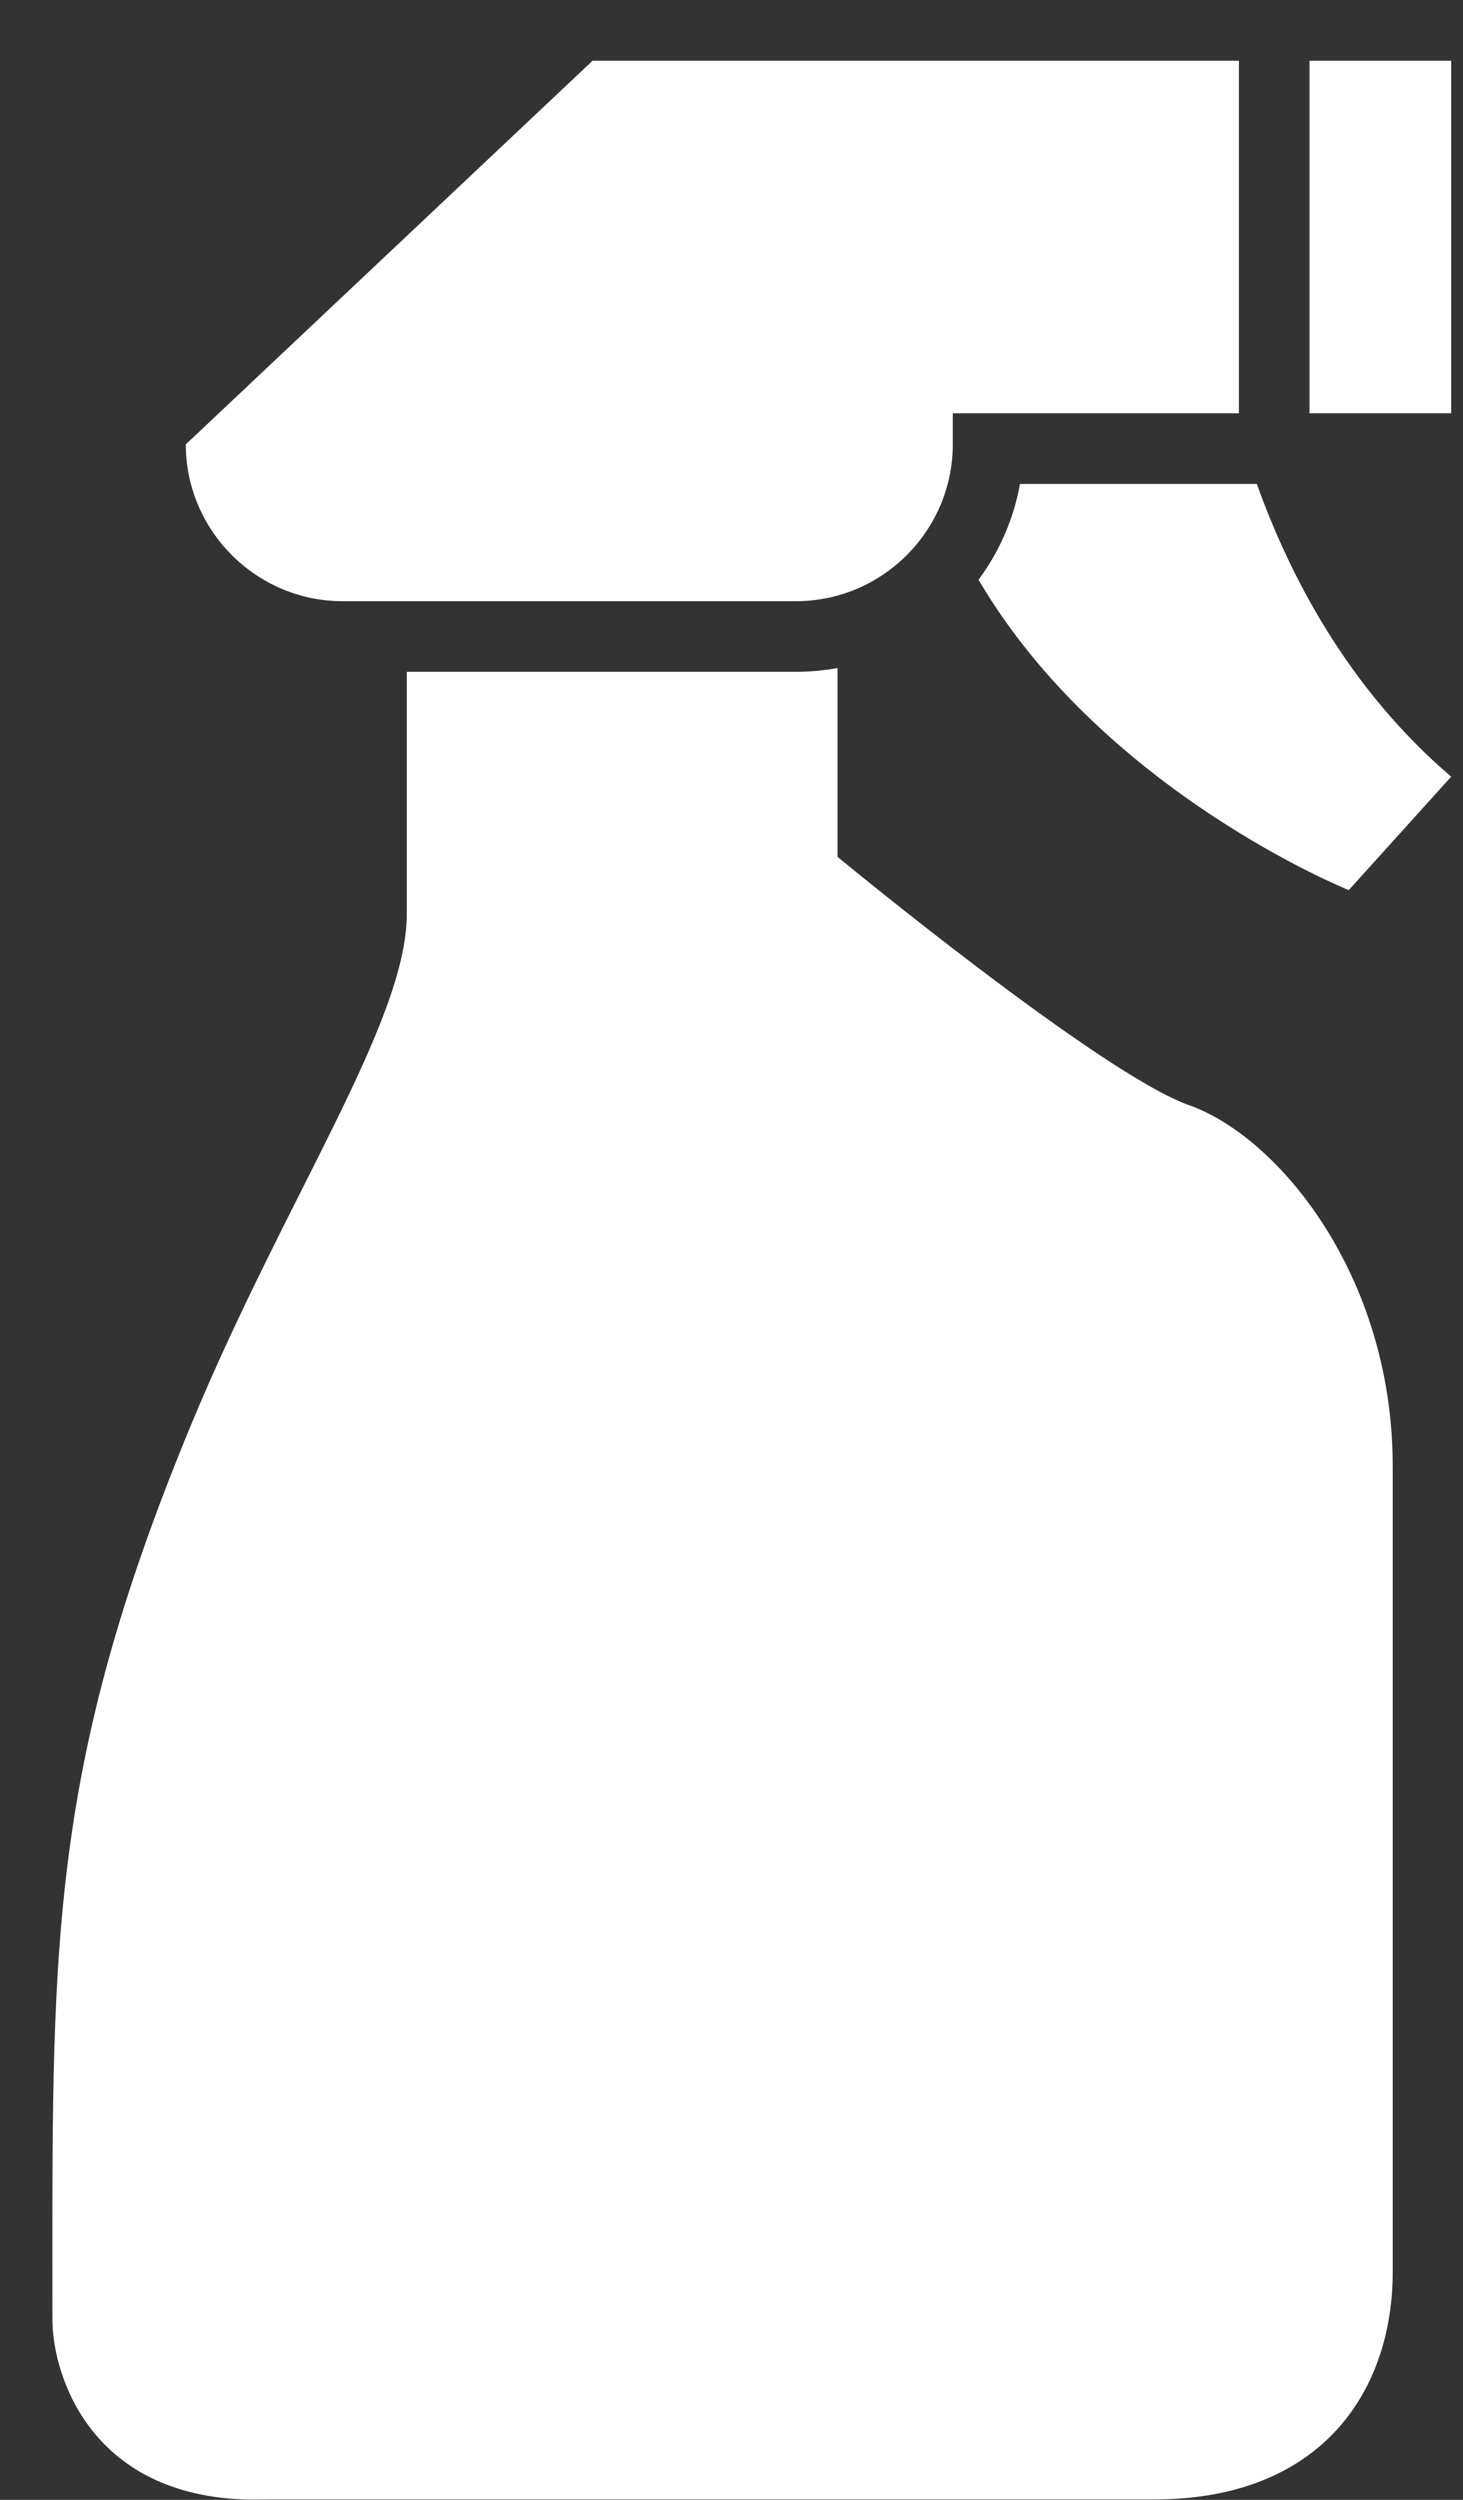 <svg width="24" height="41" viewBox="0 0 24 41" fill="none" xmlns="http://www.w3.org/2000/svg">
<rect x="0" y="0" width="24" height="41" fill="#333333" stroke="none"/>
<path fill-rule="evenodd" clip-rule="evenodd" d="M4.388 40.993H18.924C21.731 40.993 22.847 39.161 22.847 37.265V24.046C22.847 20.909 20.961 18.64 19.509 18.127C18.055 17.614 13.739 14.053 13.739 14.053V10.956C13.517 10.997 13.29 11.018 13.058 11.018H6.673V14.993C6.673 16.759 4.682 19.642 3.14 23.355C0.753 29.106 0.86 32.036 0.86 38.044C0.86 38.955 1.504 41.094 4.388 40.993L4.388 40.993ZM20.618 7.937C21.143 9.408 22.098 11.28 23.806 12.738L22.126 14.598C22.126 14.598 18.098 12.986 16.052 9.508C16.391 9.053 16.629 8.517 16.732 7.937L20.618 7.937ZM9.721 0.996H20.324V6.778H15.63V7.288C15.63 8.703 14.473 9.86 13.058 9.86H5.62C4.205 9.86 3.048 8.702 3.048 7.288L9.721 0.996L9.721 0.996ZM21.482 0.996H23.806V6.778H21.482V0.996Z" fill="white"/>
</svg>
